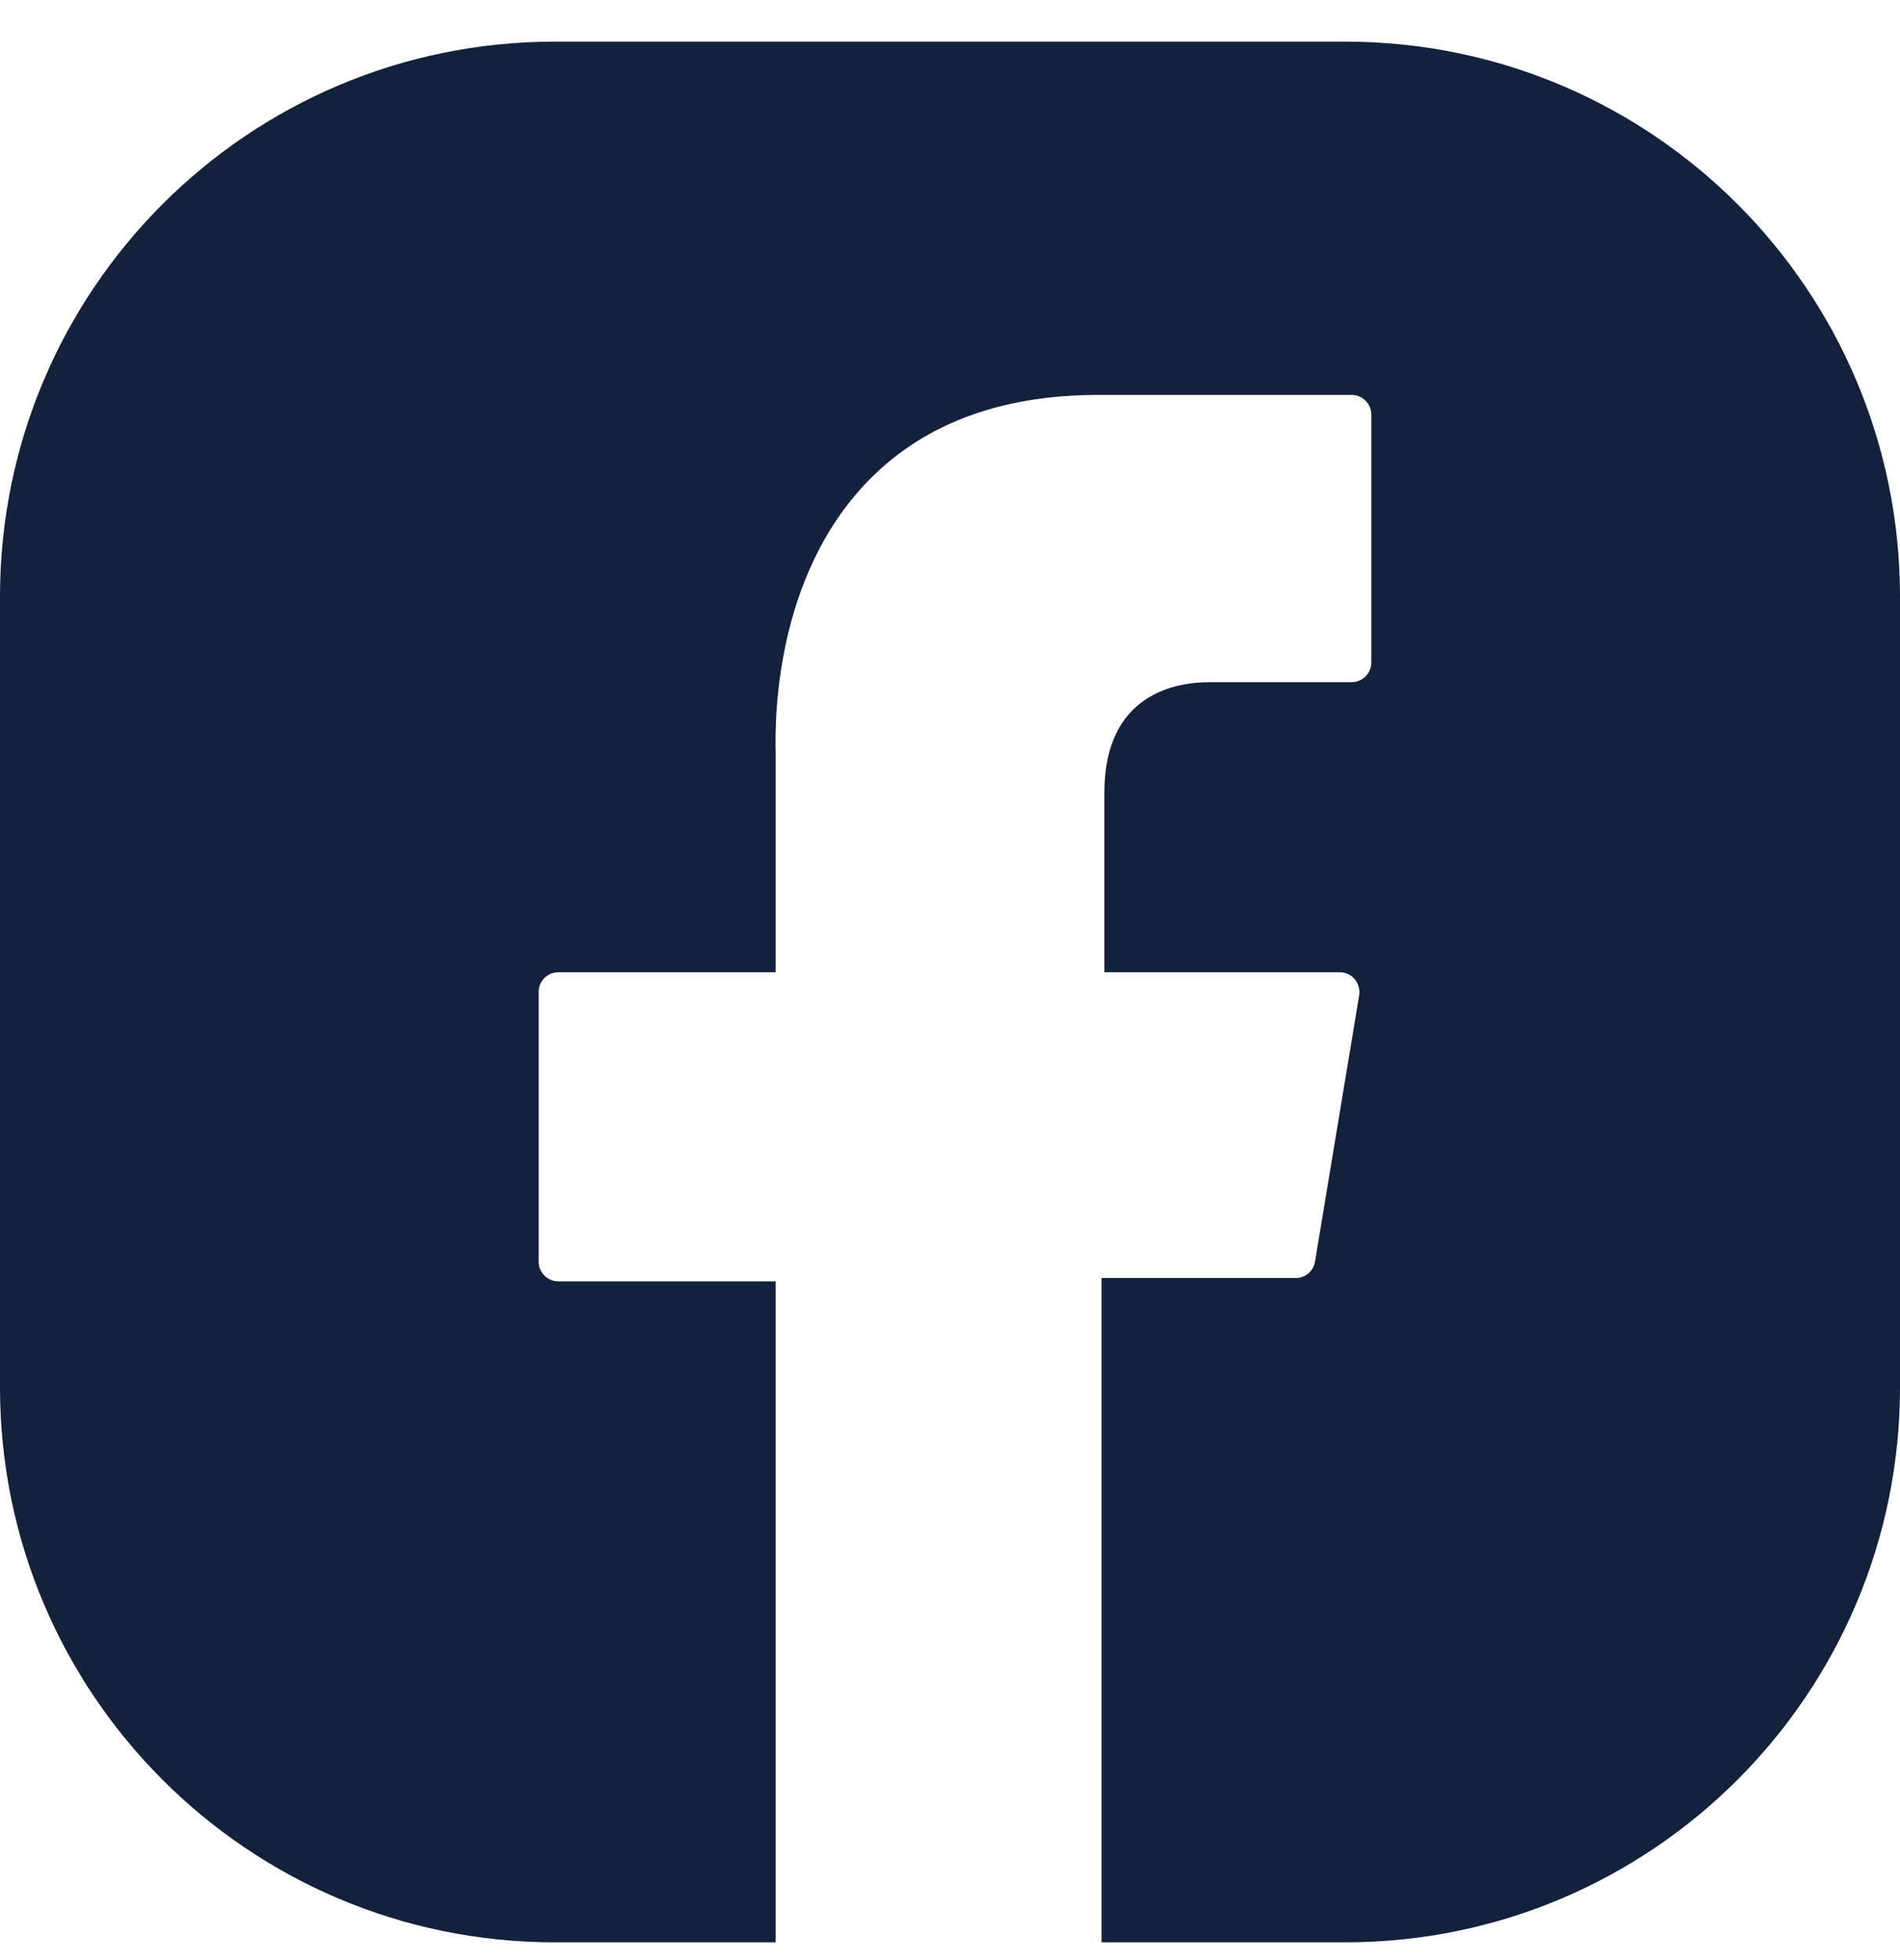 <svg width="32" height="33" viewBox="0 0 32 33" fill="none" xmlns="http://www.w3.org/2000/svg">
<path d="M22.668 0.701H9.332C4.181 0.707 0.007 4.881 0 10.033V23.369C0.007 28.52 4.181 32.694 9.332 32.701H13.064V21.573H9.404C9.221 21.573 9.072 21.424 9.072 21.241V16.701C9.072 16.517 9.221 16.369 9.404 16.369H13.064V12.701C13.064 12.473 12.936 9.901 14.556 8.165C15.496 7.157 16.82 6.649 18.496 6.649H22.764C22.947 6.649 23.096 6.797 23.096 6.981V11.153C23.096 11.336 22.947 11.485 22.764 11.485H20.364C19.832 11.485 18.6 11.665 18.6 13.341V16.369H22.56C22.658 16.367 22.752 16.41 22.816 16.485C22.878 16.559 22.906 16.657 22.892 16.753L22.148 21.237C22.124 21.399 21.984 21.518 21.82 21.517H18.552V32.701H22.668C27.819 32.694 31.993 28.52 32 23.369V10.033C31.993 4.881 27.819 0.707 22.668 0.701V0.701Z" fill="#14213D"/>
</svg>
